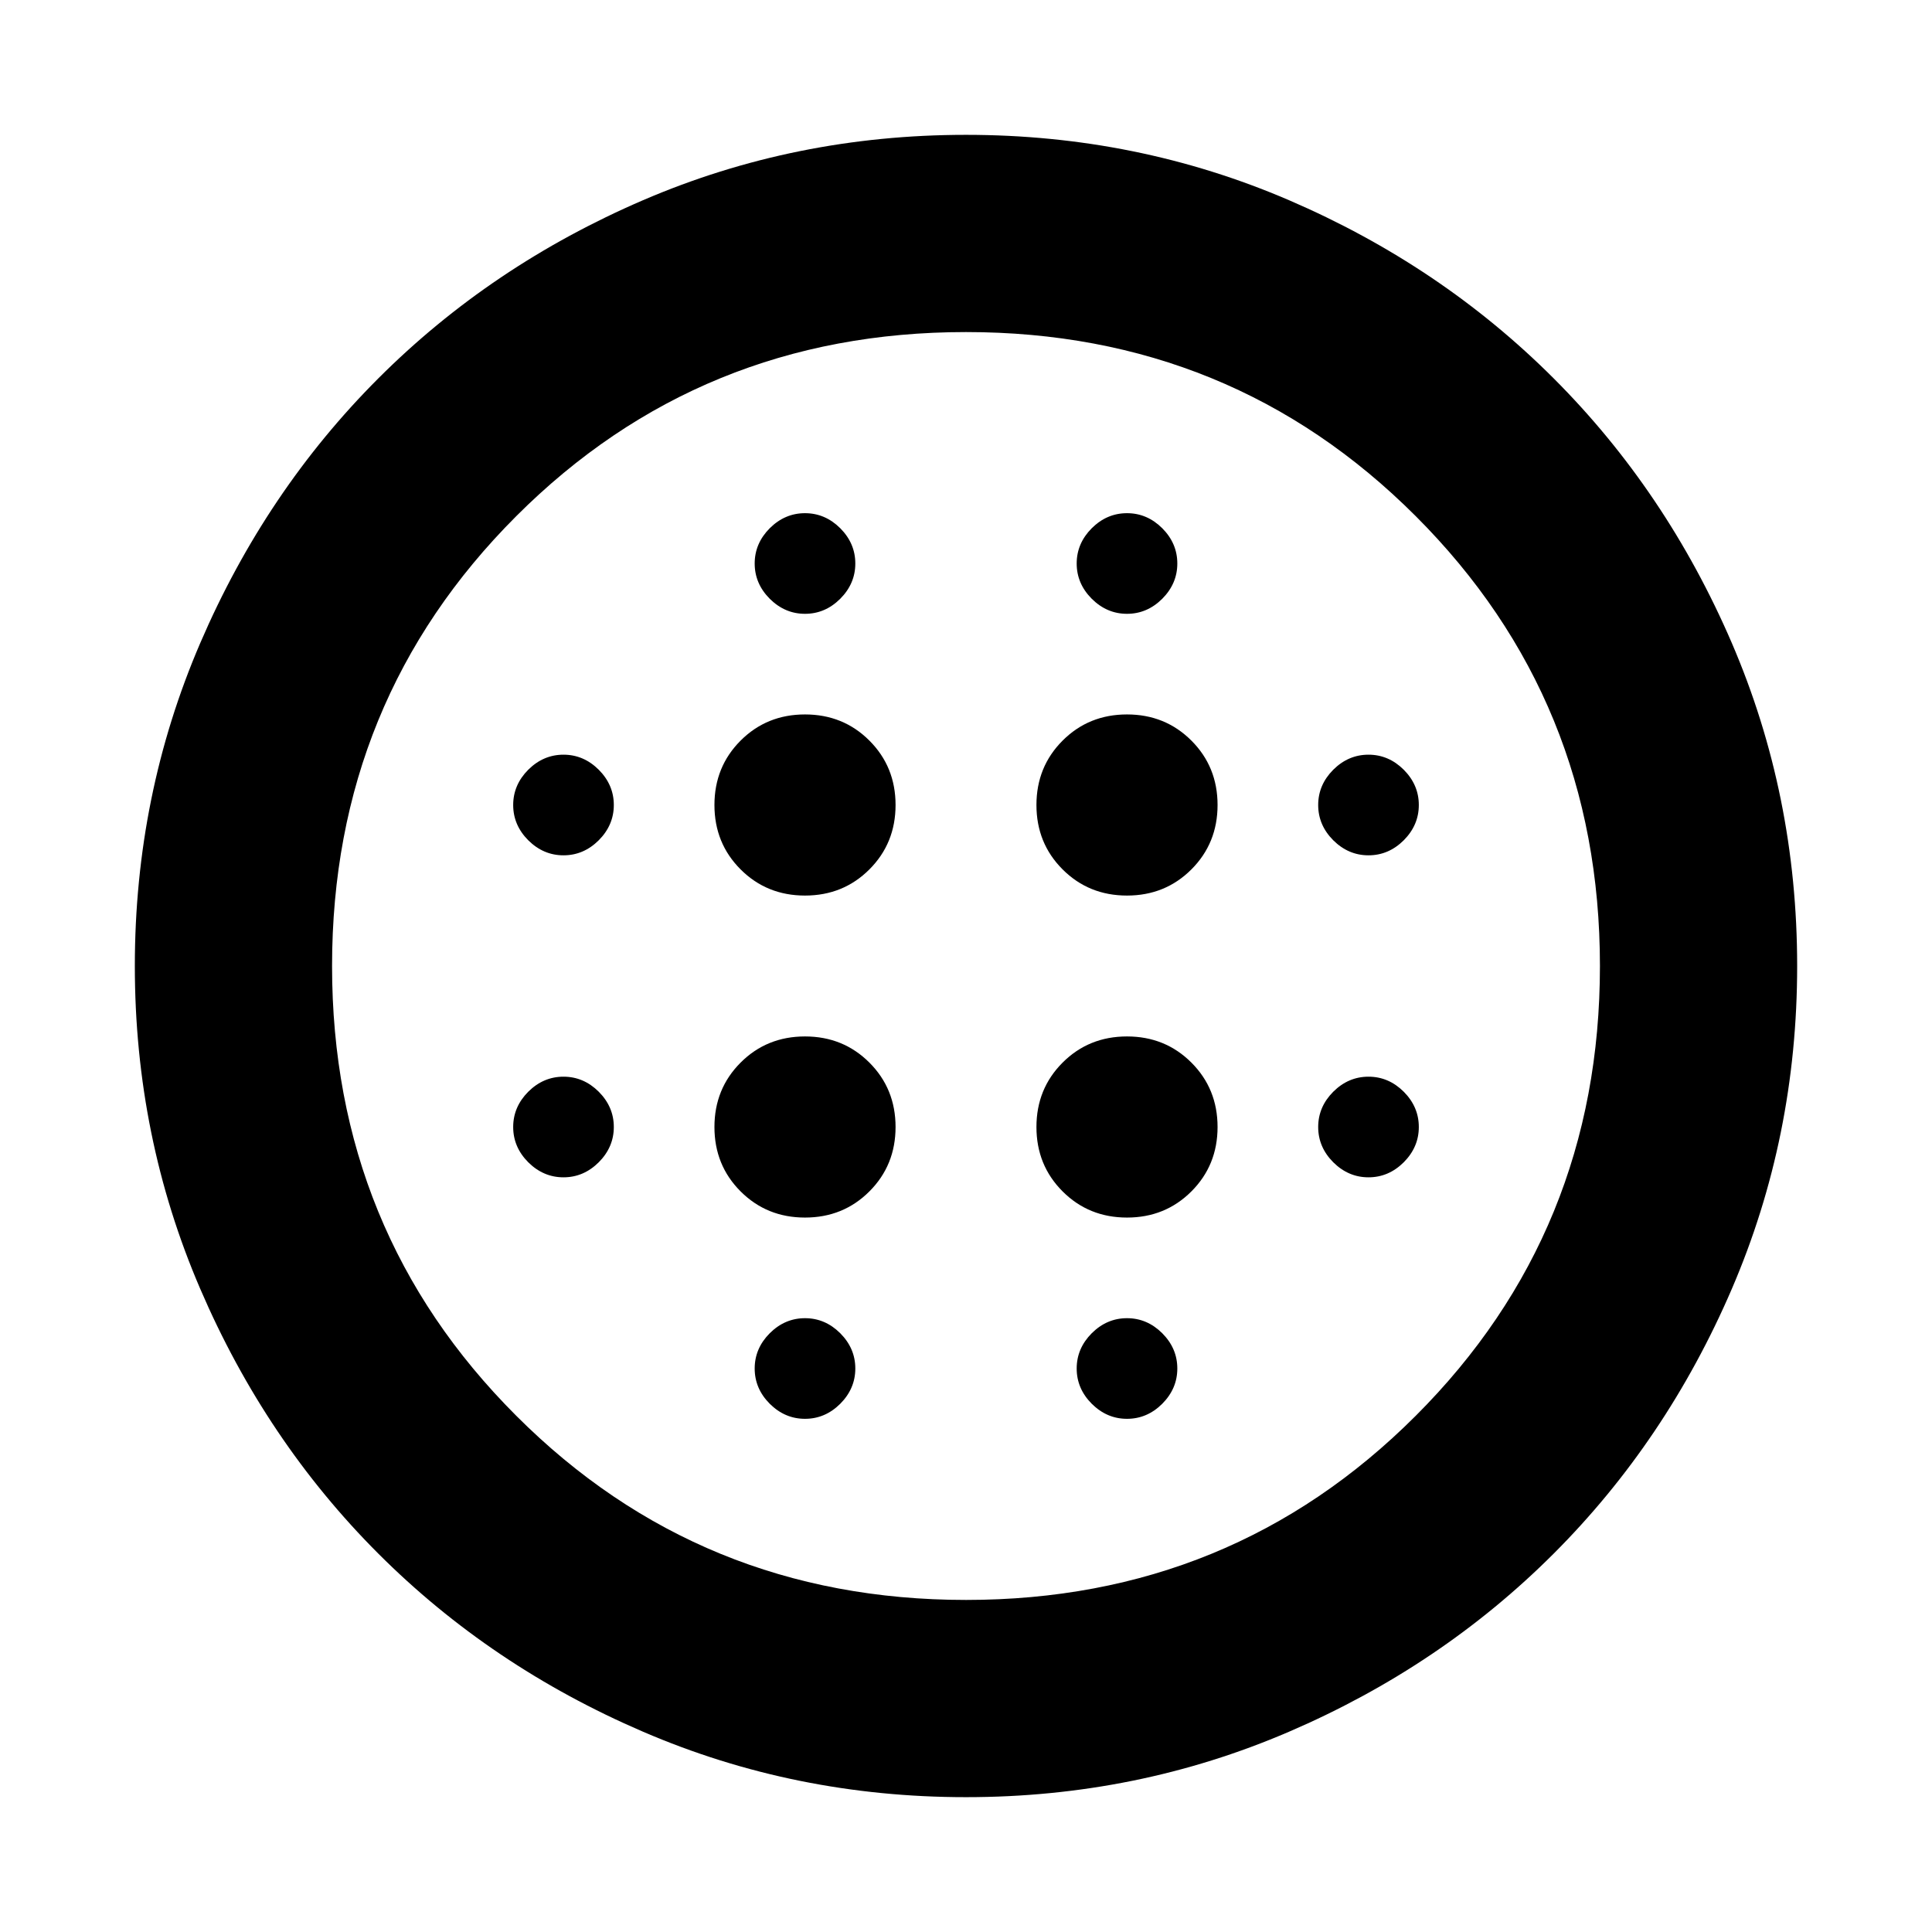 <svg xmlns="http://www.w3.org/2000/svg" height="24" width="24"><path d="M10 11.125q.475 0 .8-.325.325-.325.325-.8 0-.475-.325-.8-.325-.325-.8-.325-.475 0-.8.325-.325.325-.325.8 0 .475.325.8.325.325.8.325Zm0 4q.475 0 .8-.325.325-.325.325-.8 0-.475-.325-.8-.325-.325-.8-.325-.475 0-.8.325-.325.325-.325.8 0 .475.325.8.325.325.8.325Zm-3-4.5q.25 0 .438-.187.187-.188.187-.438t-.187-.438Q7.25 9.375 7 9.375t-.438.187q-.187.188-.187.438t.187.438q.188.187.438.187Zm3 7q.25 0 .438-.187.187-.188.187-.438t-.187-.438q-.188-.187-.438-.187t-.438.187q-.187.188-.187.438t.187.438q.188.187.438.187Zm-3-3q.25 0 .438-.187.187-.188.187-.438t-.187-.438q-.188-.187-.438-.187t-.438.187q-.187.188-.187.438t.187.438q.188.187.438.187Zm3-7q.25 0 .438-.187.187-.188.187-.438t-.187-.438q-.188-.187-.438-.187t-.438.187q-.187.188-.187.438t.187.438q.188.187.438.187Zm4 3.5q.475 0 .8-.325.325-.325.325-.8 0-.475-.325-.8-.325-.325-.8-.325-.475 0-.8.325-.325.325-.325.8 0 .475.325.8.325.325.8.325Zm0-3.5q.25 0 .438-.187.187-.188.187-.438t-.187-.438q-.188-.187-.438-.187t-.438.187q-.187.188-.187.438t.187.438q.188.187.438.187Zm3 7q.25 0 .438-.187.187-.188.187-.438t-.187-.438q-.188-.187-.438-.187t-.438.187q-.187.188-.187.438t.187.438q.188.187.438.187Zm0-4q.25 0 .438-.187.187-.188.187-.438t-.187-.438q-.188-.187-.438-.187t-.438.187q-.187.188-.187.438t.187.438q.188.187.438.187Zm-5 11.7q-2.125 0-4.012-.813Q6.1 20.7 4.7 19.3q-1.4-1.4-2.212-3.288-.813-1.887-.813-4.012 0-2.125.813-4.013Q3.3 6.1 4.7 4.7q1.4-1.4 3.288-2.213Q9.875 1.675 12 1.675q2.125 0 4.013.812Q17.9 3.3 19.3 4.7q1.4 1.4 2.213 3.287.812 1.888.812 4.013t-.812 4.012Q20.7 17.9 19.3 19.3q-1.4 1.4-3.287 2.212-1.888.813-4.013.813Zm0-2.45q3.3 0 5.587-2.288Q19.875 15.3 19.875 12t-2.288-5.588Q15.3 4.125 12 4.125T6.413 6.412Q4.125 8.7 4.125 12q0 3.3 2.288 5.587Q8.7 19.875 12 19.875Zm2-2.25q.25 0 .438-.187.187-.188.187-.438t-.187-.438q-.188-.187-.438-.187t-.438.187q-.187.188-.187.438t.187.438q.188.187.438.187Zm0-2.5q.475 0 .8-.325.325-.325.325-.8 0-.475-.325-.8-.325-.325-.8-.325-.475 0-.8.325-.325.325-.325.8 0 .475.325.8.325.325.8.325ZM12 12Z"/></svg>